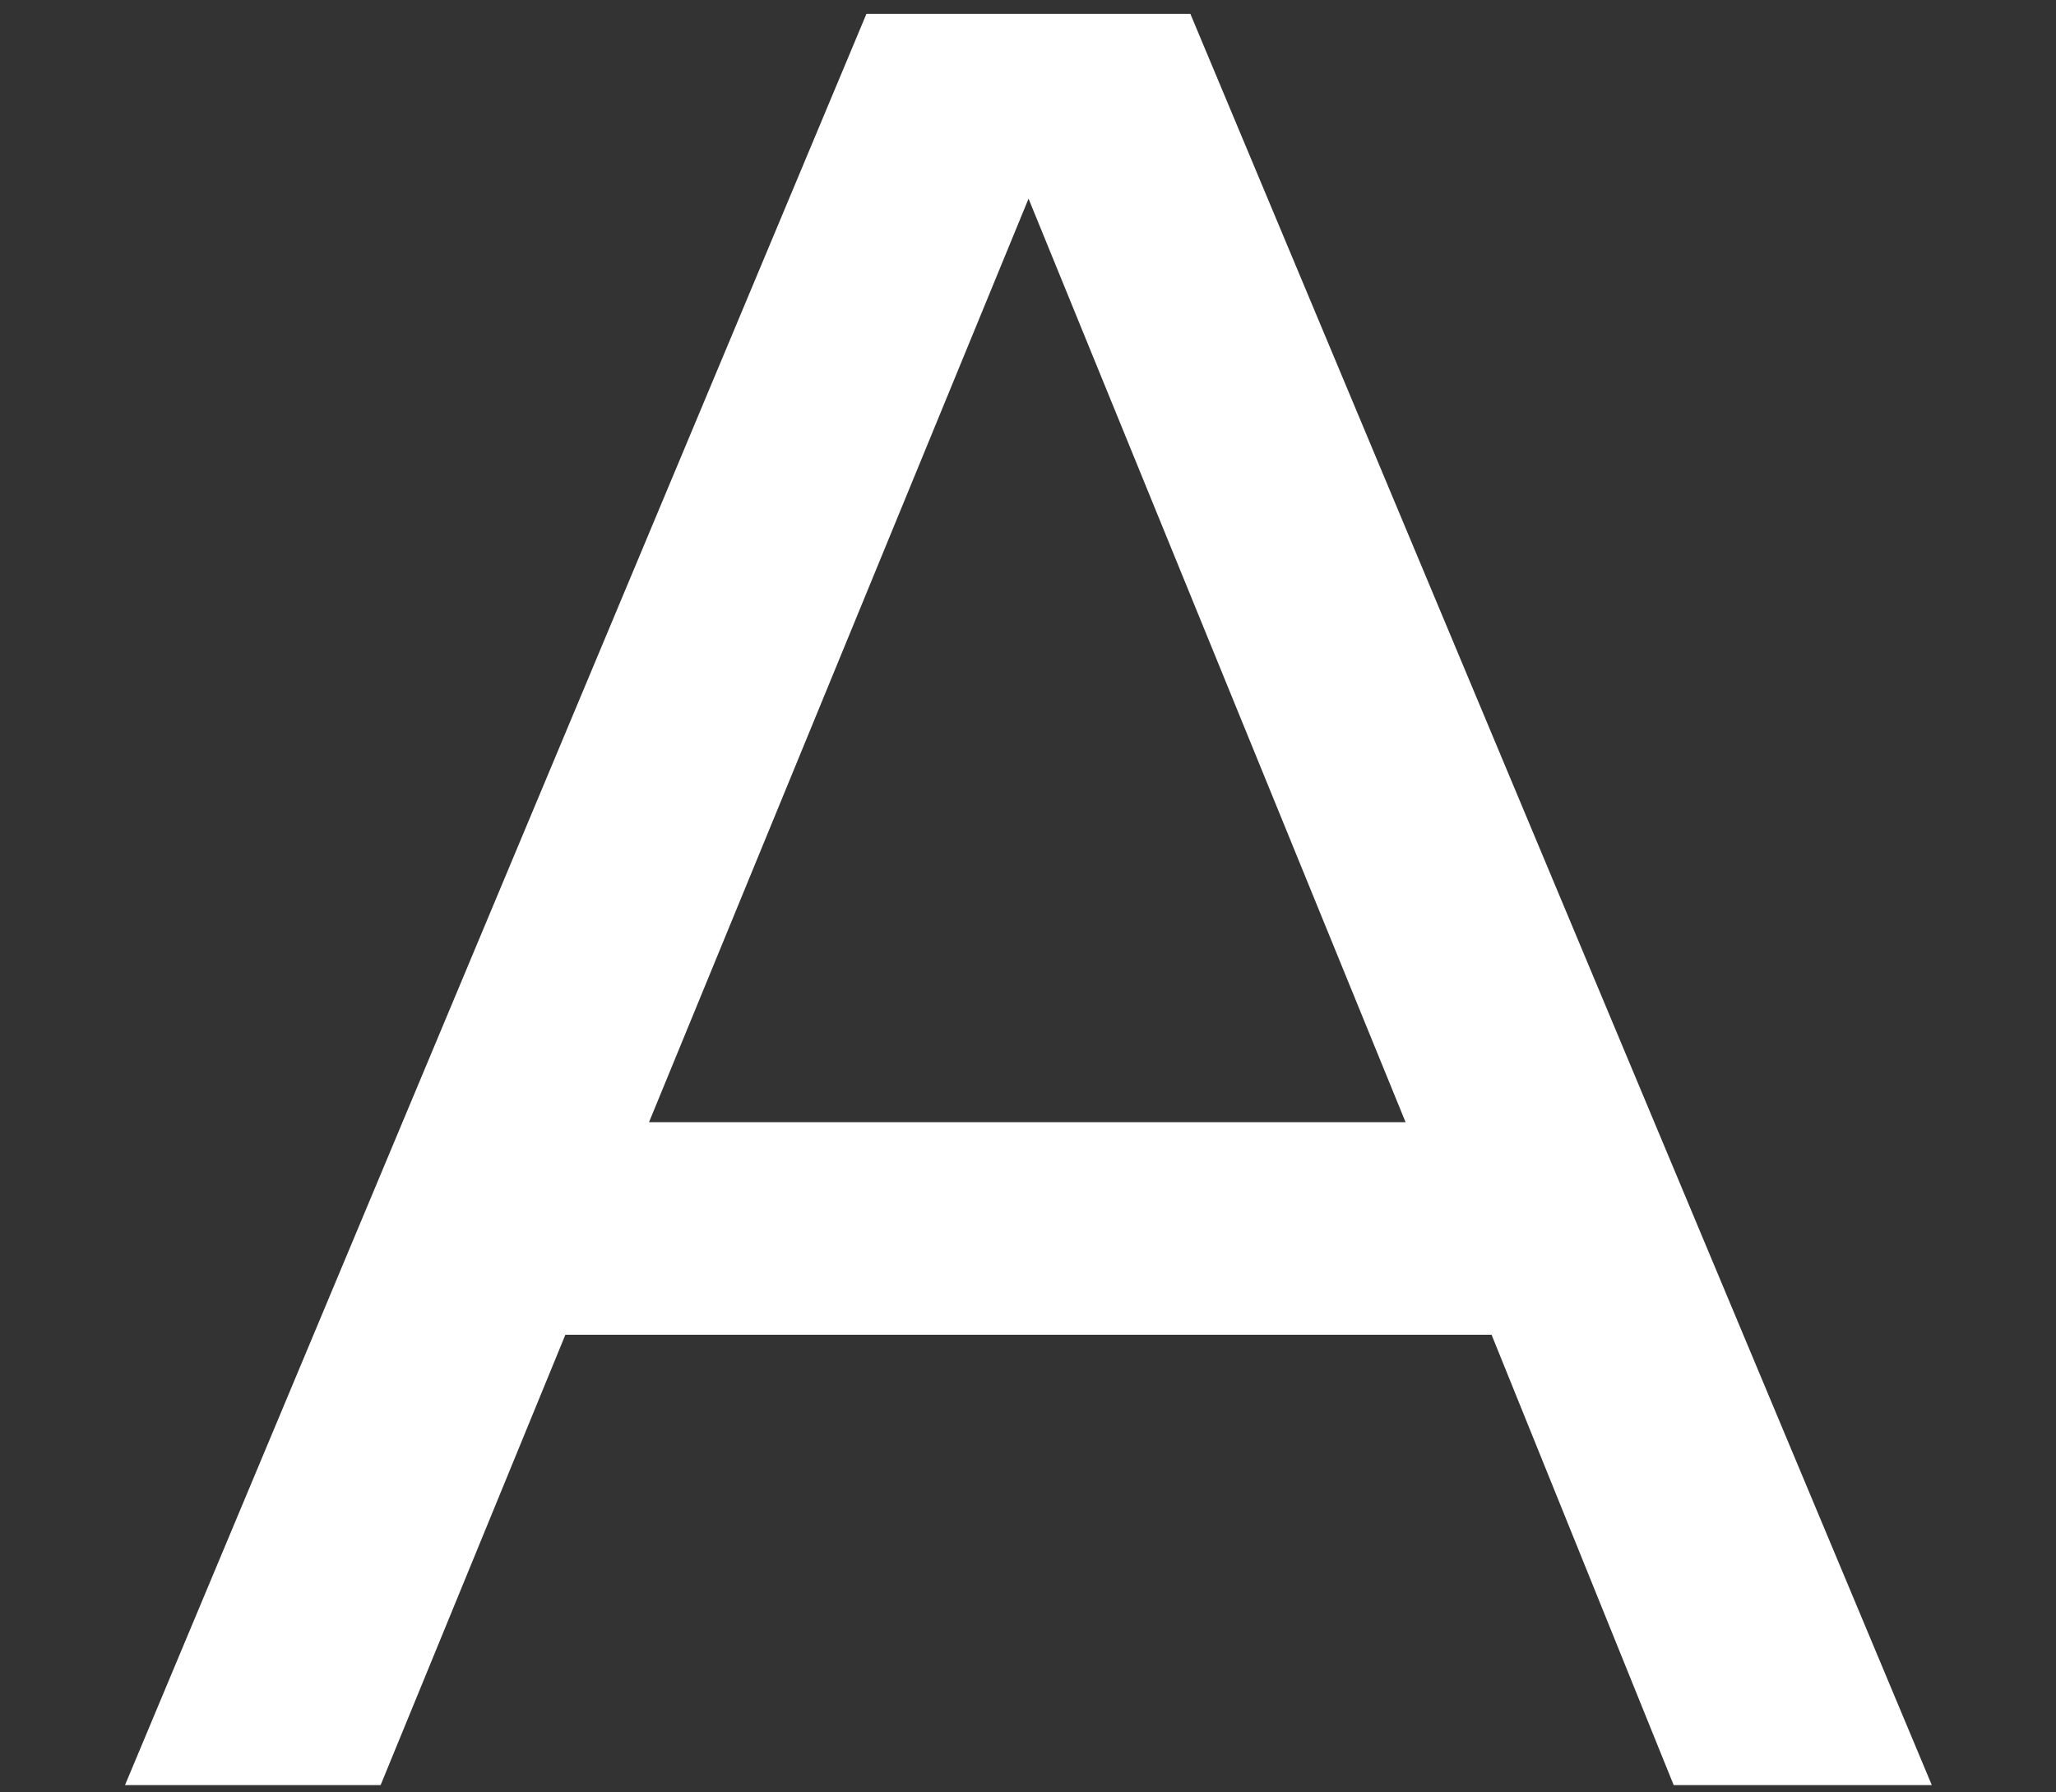 <svg xmlns="http://www.w3.org/2000/svg" width="148" height="129" viewBox="0 0 148 129">
  <rect x="0" y="0" width="148" height="129" fill="#333333" stroke="none"/>
  <g id="A" transform="translate(19889 -12687)">
    <path id="A-2" data-name="A" d="M1471.07,462.59l-27.14-66.48-27.32,66.48Zm-38.8-79.78h23.31l53.37,127.5h-18.58l-13.11-32.42h-66.67l-13.3,32.42h-18.4l53.37-127.5Z" transform="translate(-21258.891 12305.19)" fill="#fff"/>
    <rect id="Rectangle_859" data-name="Rectangle 859" width="148" height="129" transform="translate(-19889 12687)" fill="none"/>
  </g>
</svg>
